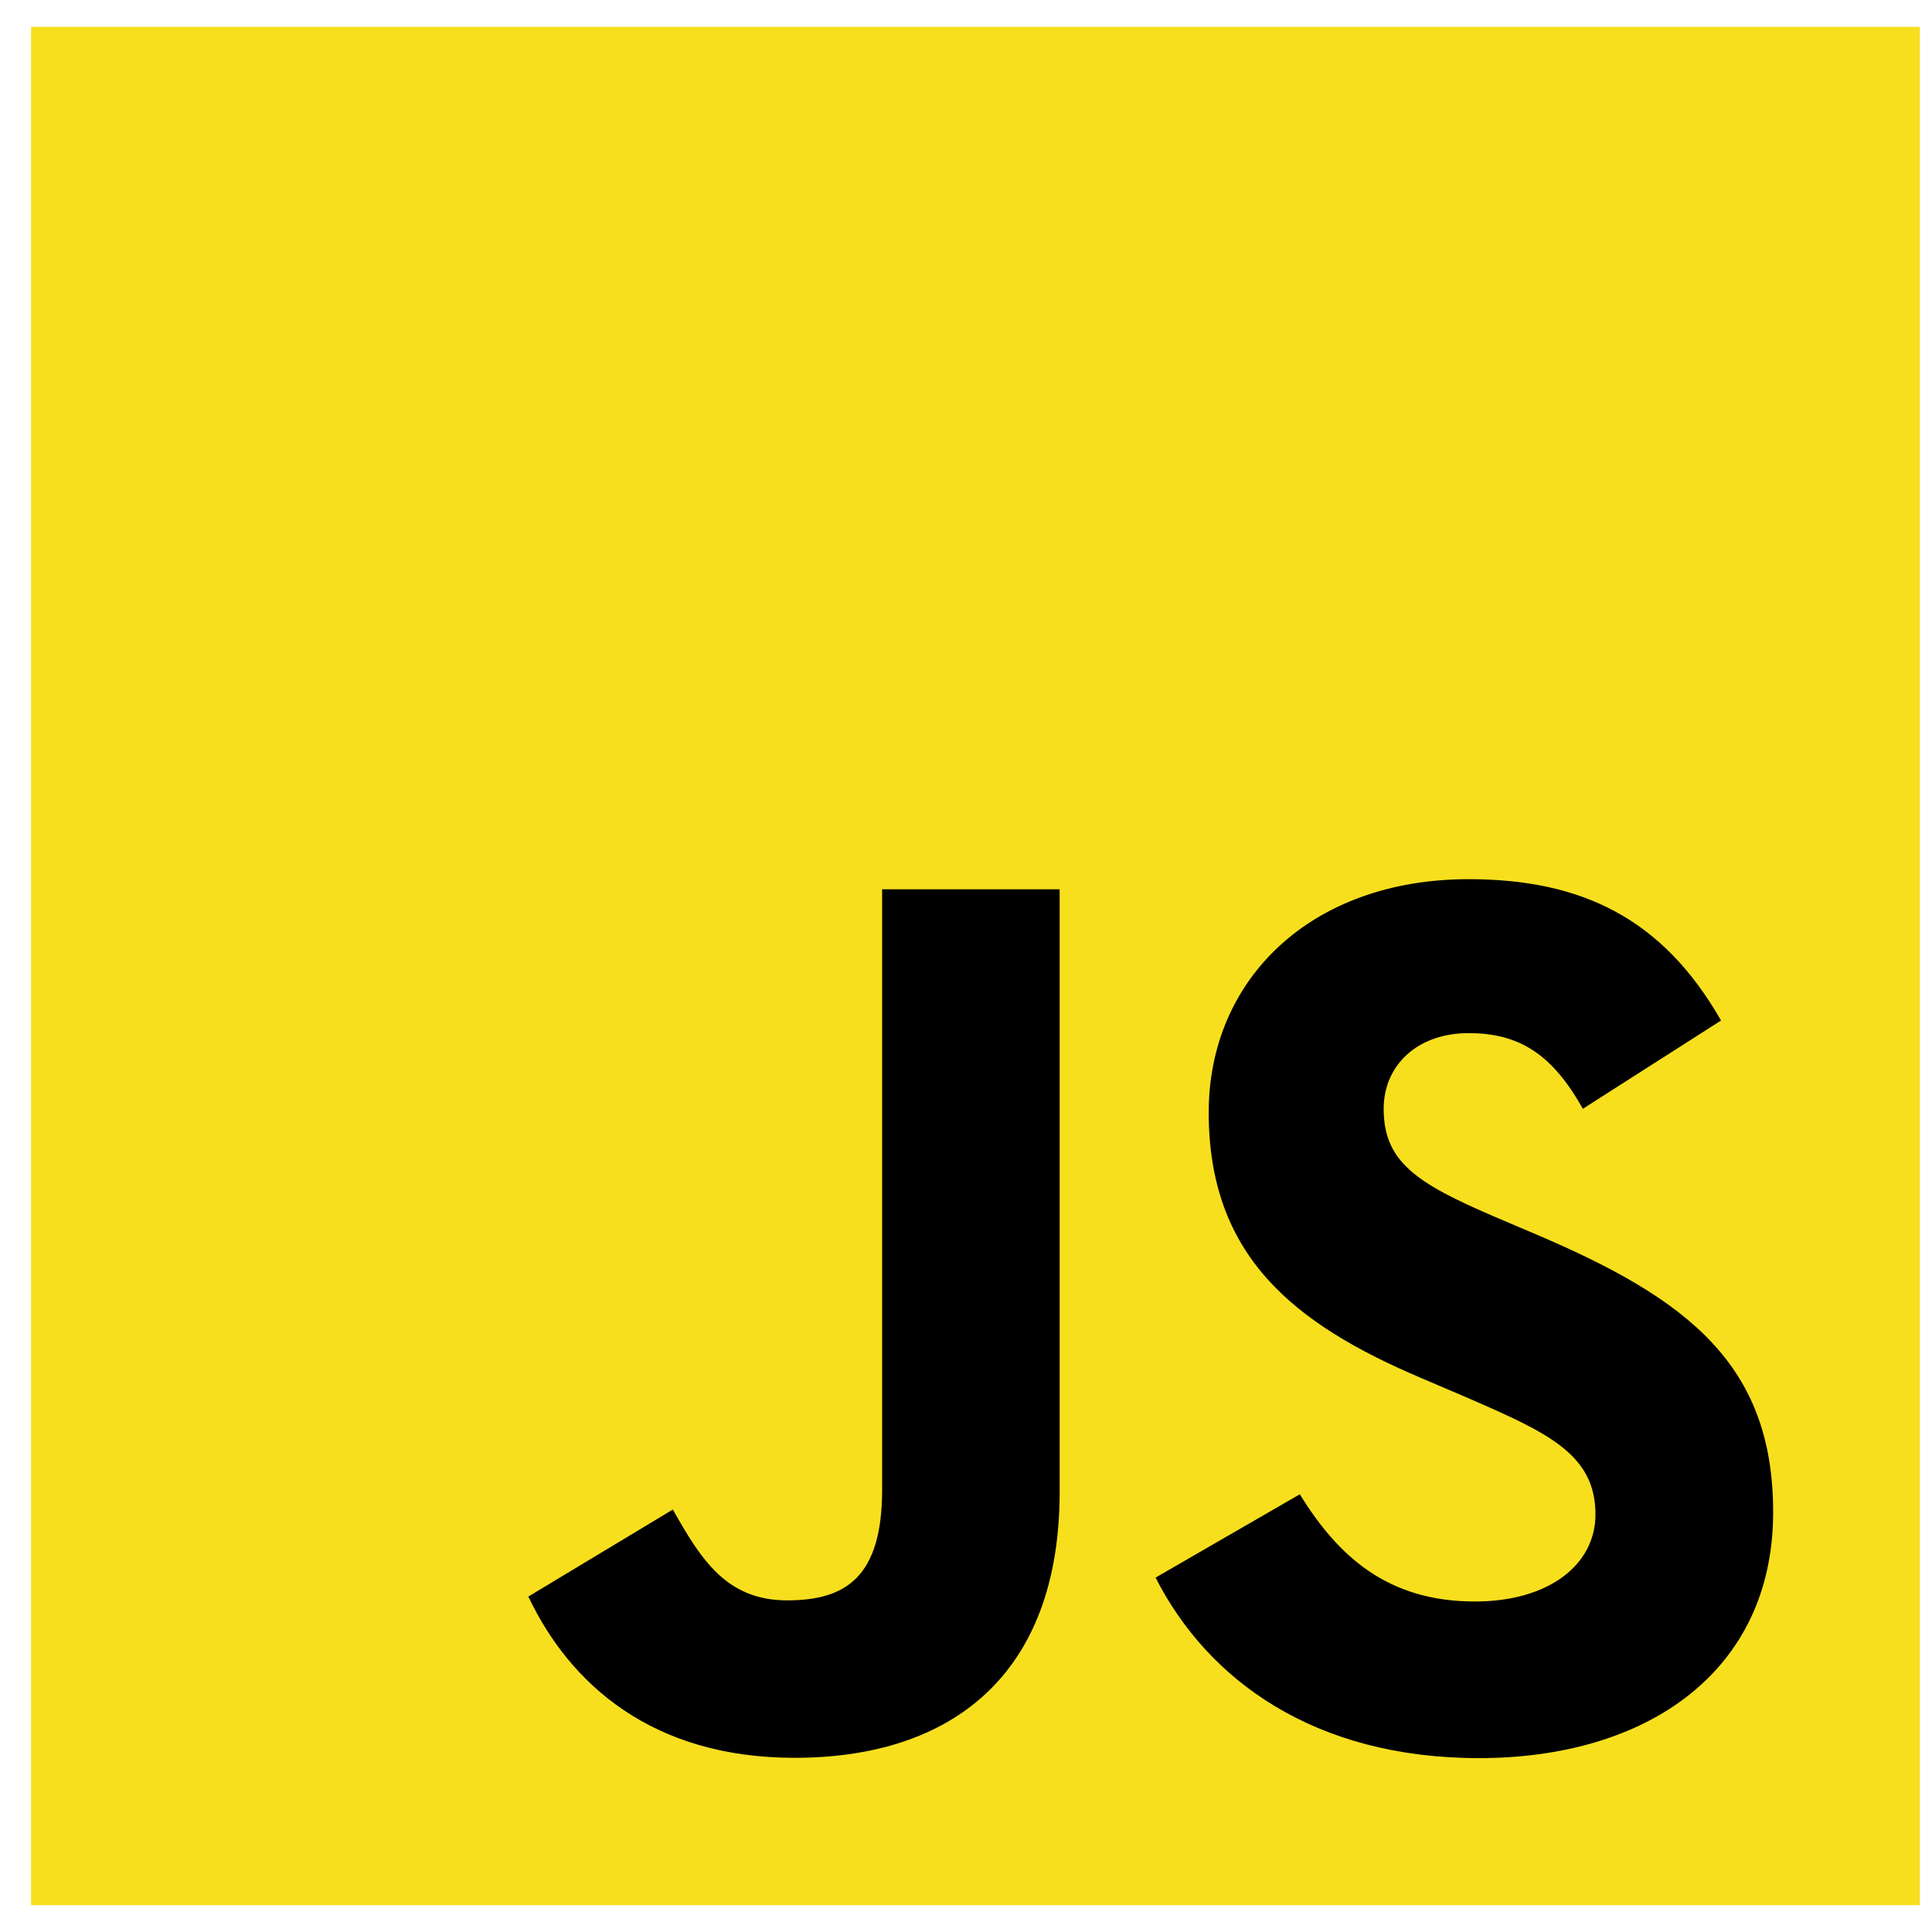 <svg width="32" height="32" viewBox="0 0 32 32" fill="none" xmlns="http://www.w3.org/2000/svg">
<path d="M31.799 0.444H0.514V31.556H31.799V0.444Z" fill="#F7DF1E"/>
<path d="M21.529 24.75C22.16 25.773 22.979 26.526 24.429 26.526C25.648 26.526 26.426 25.92 26.426 25.084C26.426 24.081 25.626 23.726 24.285 23.143L23.55 22.829C21.429 21.93 20.02 20.805 20.02 18.424C20.02 16.232 21.7 14.562 24.325 14.562C26.194 14.562 27.538 15.209 28.506 16.903L26.217 18.365C25.713 17.466 25.169 17.112 24.325 17.112C23.464 17.112 22.918 17.655 22.918 18.365C22.918 19.242 23.465 19.597 24.726 20.14L25.461 20.453C27.959 21.518 29.369 22.605 29.369 25.046C29.369 27.678 27.29 29.12 24.497 29.12C21.767 29.12 20.003 27.826 19.14 26.13L21.529 24.75ZM11.144 25.003C11.606 25.818 12.026 26.507 13.036 26.507C14.002 26.507 14.611 26.131 14.611 24.67V14.729H17.551V24.71C17.551 27.737 15.767 29.115 13.161 29.115C10.808 29.115 9.444 27.903 8.751 26.444L11.144 25.003Z" fill="black"/>
</svg>
